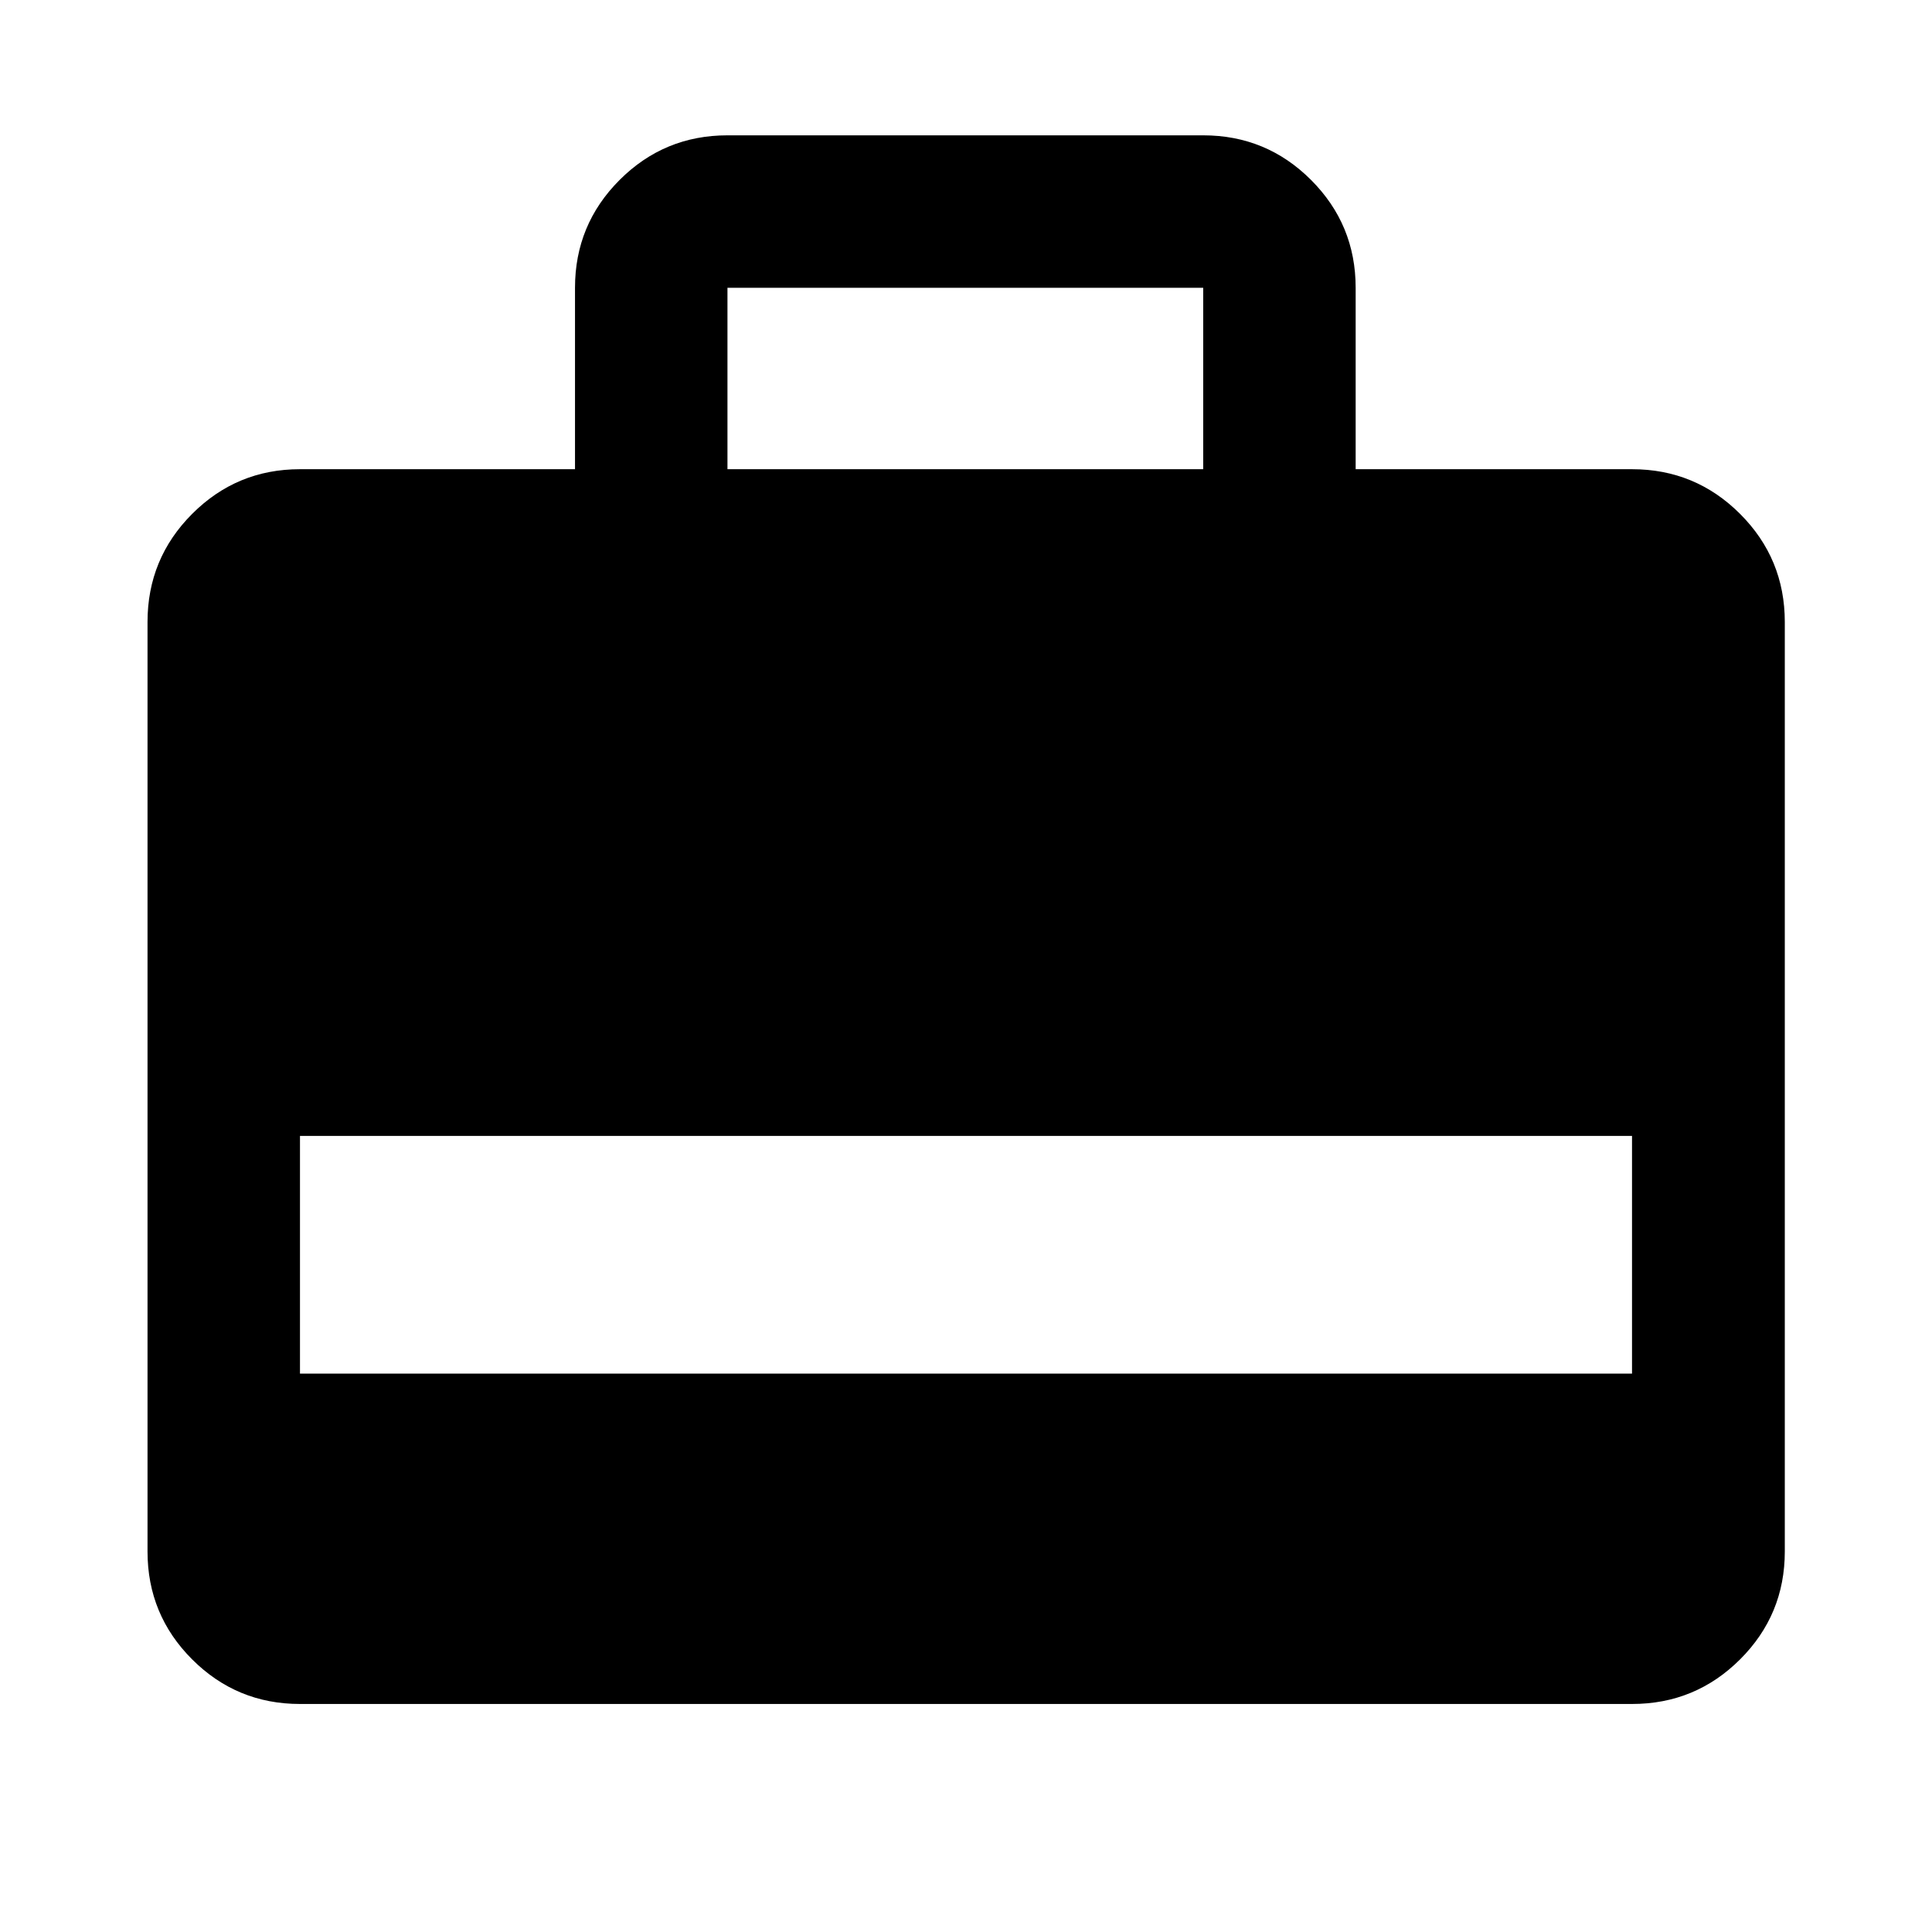 <svg xmlns="http://www.w3.org/2000/svg" height="40" viewBox="0 -960 960 960" width="40"><path d="M285.718-726.855V-817q0-31.413 22.166-53.584 22.166-22.17 53.587-22.17h236.391q31.421 0 53.587 22.17 22.167 22.171 22.167 53.584v90.145h137.326q31.487 0 53.7 22.213 22.213 22.213 22.213 53.7v461.884q0 31.421-22.213 53.588-22.213 22.166-53.7 22.166H149.058q-31.421 0-53.587-22.166-22.167-22.167-22.167-53.588v-461.884q0-31.487 22.166-53.7 22.167-22.213 53.588-22.213h136.66Zm75.753 0h236.391V-817H361.471v90.145ZM149.058-277.442h661.884v-118.137H149.058v118.137Z"/></svg>